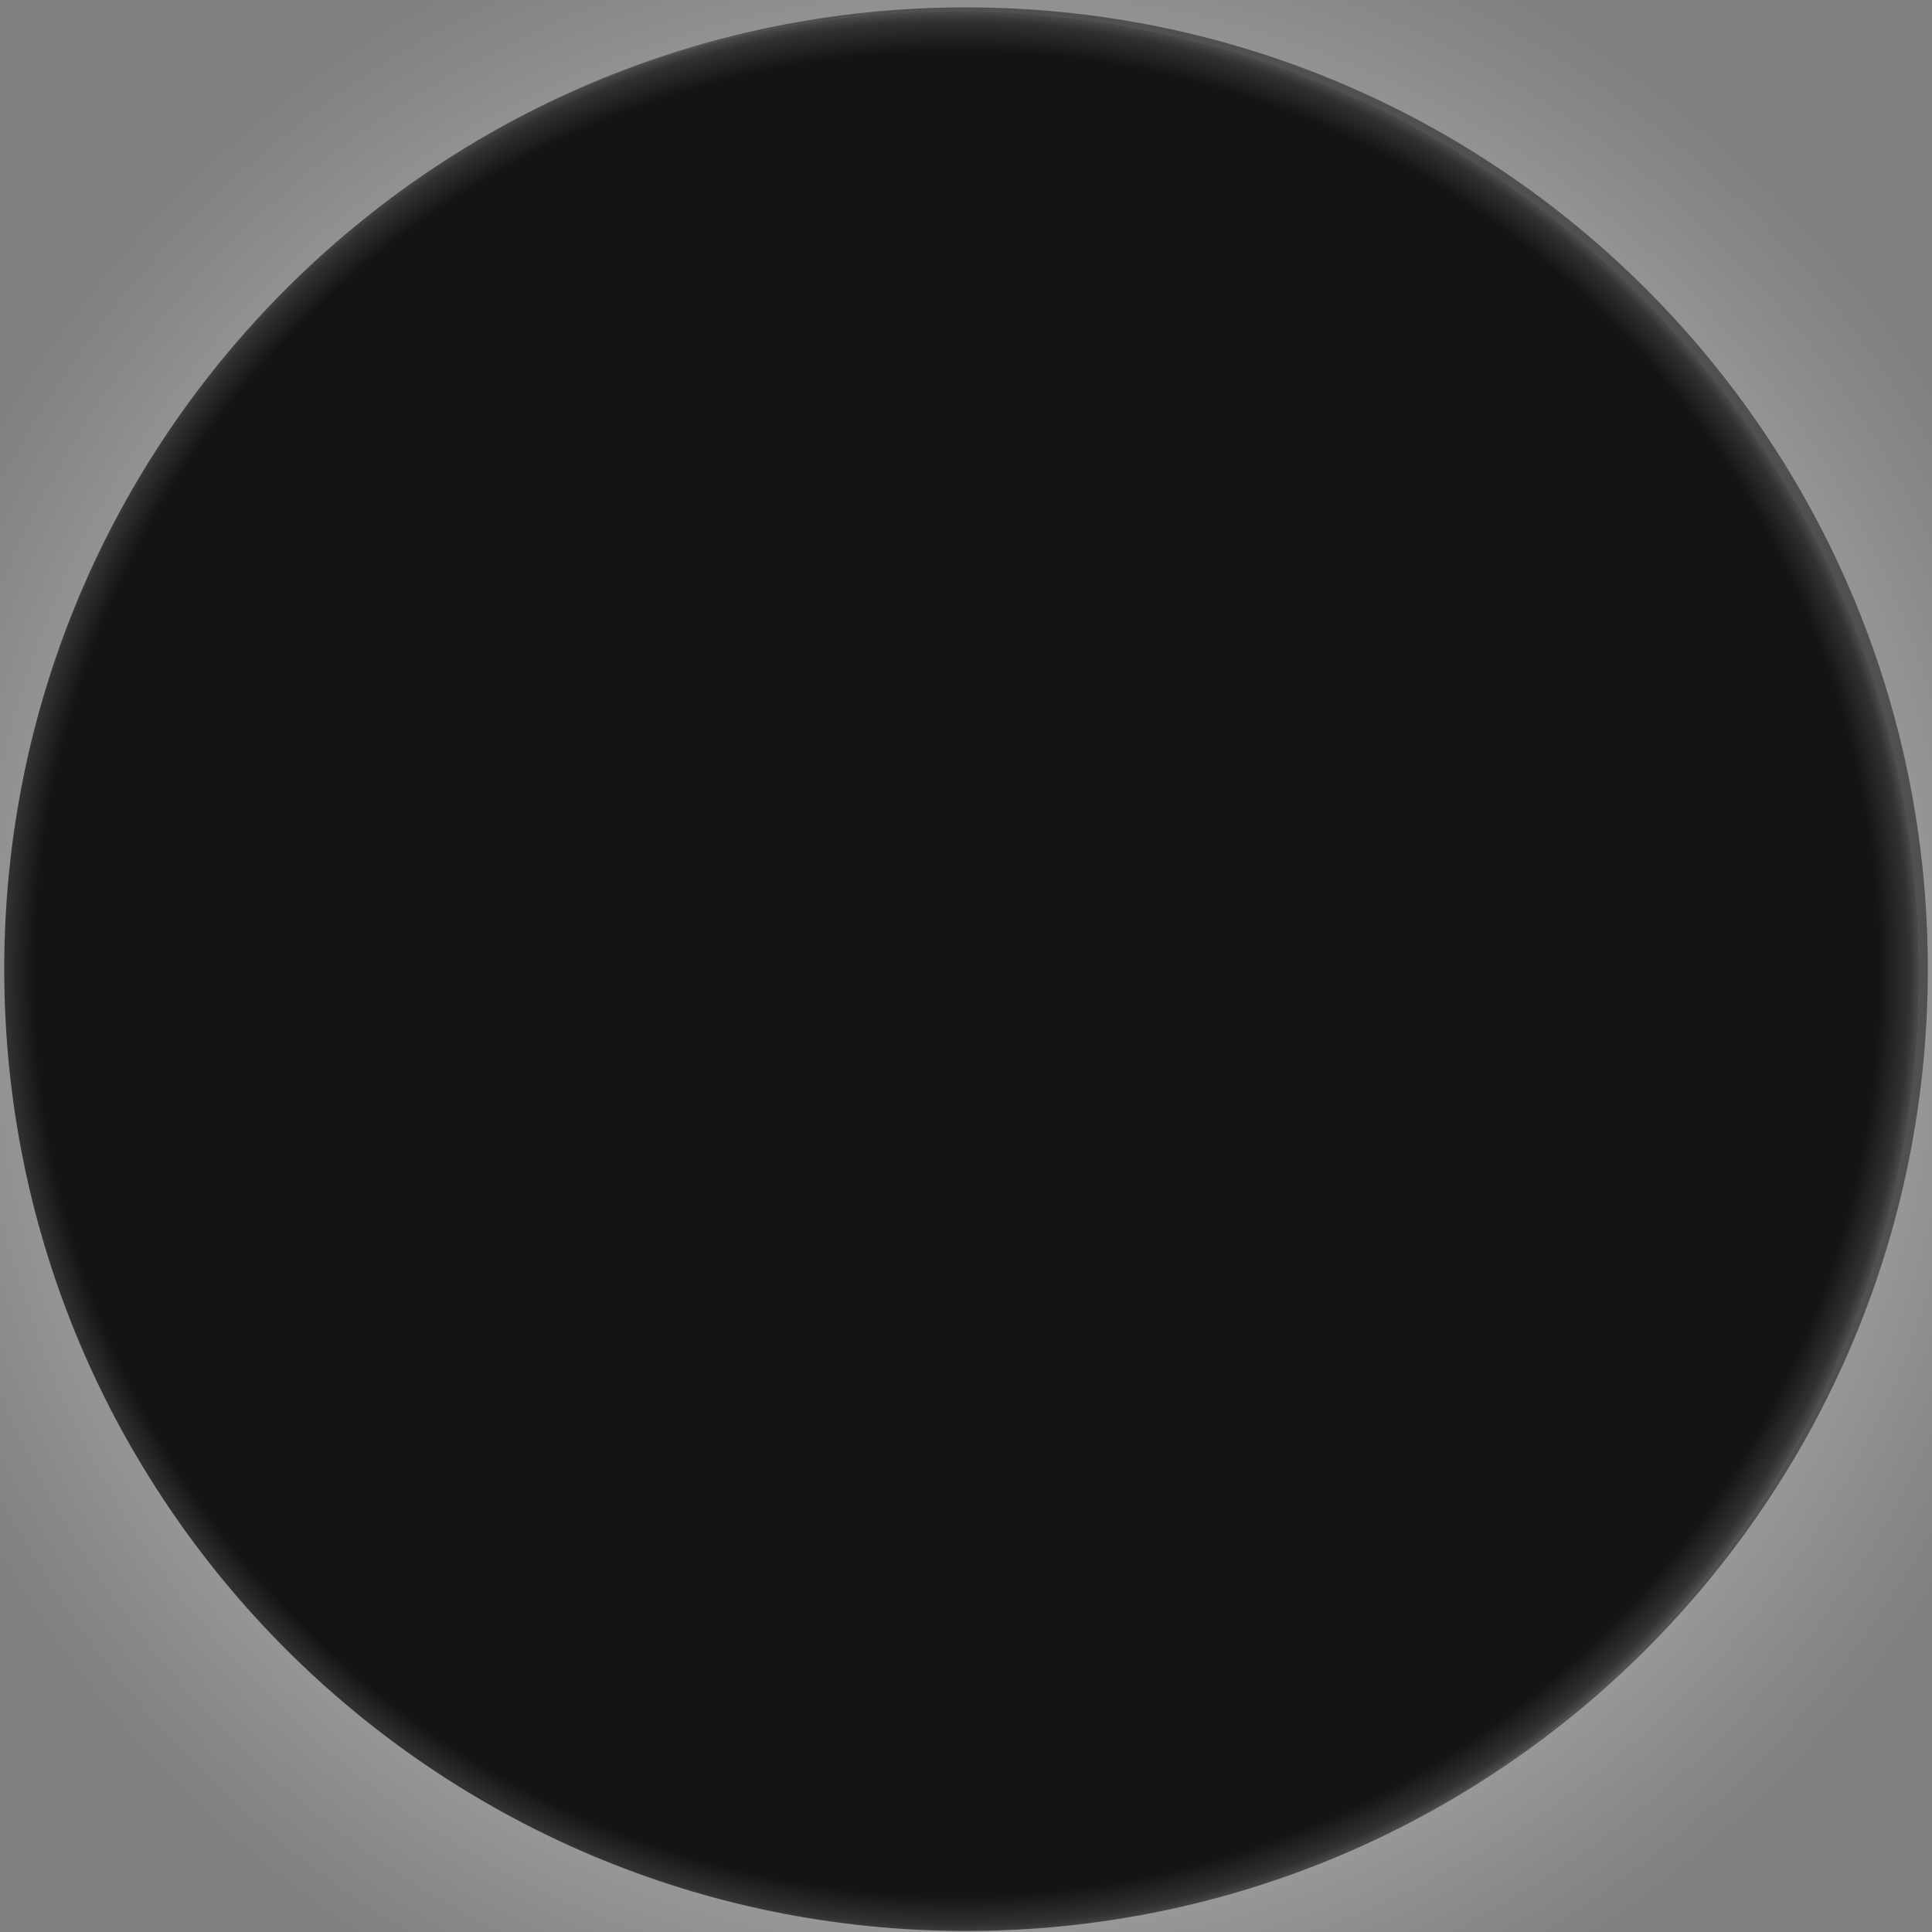 <svg xmlns="http://www.w3.org/2000/svg" viewBox="0 0 900 900"><rect x="0" y="0" width="900" height="900" fill="#808080" stroke="none"/><defs><radialGradient id="uuid-50ed1e65-1c63-4be2-bc04-ba7f126ce963" cx="454.42" cy="461.21" fx="454.42" fy="461.21" r="539.79" gradientUnits="userSpaceOnUse"><stop offset=".25" stop-color="#fff"/><stop offset=".64" stop-color="#fff" stop-opacity=".72"/><stop offset=".73" stop-color="#fff" stop-opacity=".5"/><stop offset=".82" stop-color="#fff" stop-opacity=".29"/><stop offset=".9" stop-color="#fff" stop-opacity=".13"/><stop offset=".96" stop-color="#fff" stop-opacity=".03"/><stop offset="1" stop-color="#fff" stop-opacity="0"/></radialGradient><radialGradient id="uuid-6715ba7b-3cf7-445c-9c00-7b156bc48c72" cx="450.02" cy="451.48" fx="450.02" fy="451.48" r="447.3" gradientUnits="userSpaceOnUse"><stop offset="0" stop-color="#797a7a"/><stop offset=".81" stop-color="#a6a7a7"/><stop offset=".84" stop-color="#a8a9aa"/><stop offset=".94" stop-color="#d5d6d6"/><stop offset="1" stop-color="#f3f3f3"/></radialGradient><radialGradient id="uuid-8c4bcecf-f52e-47ee-83fb-258a79f08596" cx="445.73" cy="453.49" fx="445.73" fy="453.49" r="448.05" gradientUnits="userSpaceOnUse"><stop offset=".95" stop-color="#121212"/><stop offset=".96" stop-color="#151515"/><stop offset=".97" stop-color="#1f1f1f"/><stop offset=".99" stop-color="#313130"/><stop offset="1" stop-color="#494948"/><stop offset="1" stop-color="#50504f"/></radialGradient><style>.uuid-0c9ed1f7-27d3-49fd-825d-73879fed163c,.uuid-df0ad4fa-5df7-4e2a-ac08-f5888e485a13{fill:#fff;stroke-width:0}.uuid-ff536ed8-d61c-4295-9144-1004fe23a726{opacity:.5}.uuid-0c9ed1f7-27d3-49fd-825d-73879fed163c,.uuid-5fb297a2-0734-400c-8900-321b55c31af0{opacity:.52}</style></defs><g style="isolation:isolate"><g id="uuid-520922fa-cef3-4269-9c1b-57c3897918a0" data-name="Capa 2"><path d="M990.68 465.57c0 298.61-242.07 540.66-540.66 540.66S-90.65 764.18-90.65 465.57 151.41-75.11 450.02-75.11s540.66 242.08 540.66 540.68z" fill="url(#uuid-50ed1e65-1c63-4be2-bc04-ba7f126ce963)" opacity=".6" stroke-width="0"/><path d="M897.31 451.46c0 247.04-200.27 447.32-447.29 447.32S2.72 698.5 2.72 451.46 202.98 4.18 450.02 4.18s447.29 200.26 447.29 447.28z" fill="#a8a9aa" opacity=".52" stroke-width="0"/><path d="M897.31 451.46c0 247.04-200.27 447.32-447.29 447.32S2.72 698.5 2.72 451.46 202.98 4.18 450.02 4.18s447.29 200.26 447.29 447.28z" fill="url(#uuid-6715ba7b-3cf7-445c-9c00-7b156bc48c72)" stroke-width="0"/><path class="uuid-0c9ed1f7-27d3-49fd-825d-73879fed163c" d="M2.72 451.46v.03c2.5 8.94 8.94 16.66 18.59 13.26 9.76-3.44 4.31-7.58 7.92-14.38 6.63-12.45 12.11 2.88 23.07.7 1.14-6.57-.05-12.54-5.06-17.11 3.72-.68 7.88.05 10.99.81 13.1 3.24 24.67 7.74 39.1 5.68 26.29-3.74-5.93-9.8-12.8-14.06 8.65-2.87 15.11-8.88 17.62-16.63 3.71-11.45.32-10.48 12.11-15.7 8.27-3.67 14.85-6.32 11.12-17.73-2.59-7.9-11.21-10.63-13.2-19.65 10.25-.5 24.7 3.35 32.71-3.22 9.63-7.9 5.2-21.78-8.32-22.78-.94-8.06-.19-19.44 10.66-17.4 0-.02.03-3.07 0-2.99-21.54-1.2 3.18-18.64 1.19-22.91-1.7-3.64-9.83-1.04-12.17-2.83-3.56-2.73-.56-4.34-2.56-7.74-4.51-7.67-6.69-12.9-6.01-21.73 1.17-.52 2.73-.99 3.96-1.28 11.26 24.72 30.09 9.67 46.7 5.34 2.97-.77 1.72-3.42 5.59-3.28 6.5.24 12.3 6.47 18.72 7.72 10 1.95 14.05-.68 17.55-9.77 2.01-5.18 1.42-11.68 4.47-15.46 5.2-6.47 10.81-2.38 17.63-4.42 12.61-3.76 14.75-12.47 14.31-25.32-13.81-.47-27.8-.16-41.65-.08 6.14-.67 7.19-6.34 6.26-12-6.41-.34-13.54.84-19.85-.17-10.29-1.66-8.53-.33-7.33-9.04.67-4.72 9.06-14.99.61-17.55-5.08-1.53-8.46 3.06-8.81 7.67-7.51-.81-7.37 6.57-13.32 9.06-6.33 2.65-11.57-3.55-15.11-3.55-13.96 0-29.53 14.73-26.2-8.49 10.49-2.87 18.43-2.15 27.26-7.68 8.07-5.04 16.05-11.28 27.15-12.4 12.57-1.25 23.63 10.86 35.75 6.63 4.75-1.66 8.3-2.56 8.53-9.69.29-9-5.39-5.33-14.78-5.93.8-23.29-21.23-4.82-22.62-18.45-8.46-2.26-10.66 7.36-17.57 9.51-10.14 3.17-20.17-6.38-30.57-11.52C57.21 206.55 2.72 322.65 2.72 451.46z"/><path class="uuid-0c9ed1f7-27d3-49fd-825d-73879fed163c" d="M143.25 125.98l23.64 15.6c-6.64 6.13-21.89.06-29.9-1.94.54-2.42.5-6.59.76-8.38-.02.02-.05.02-.06.05-.52 1.95-1.67 3.06-2.5 4.62-.31-.3-.77-.61-1.29-.91-1.72 1.7-3.4 3.45-5.09 5.2a93.8 93.8 0 01-1.07 4.24c-.93-.11-1.9-.13-2.91-.08a458.04 458.04 0 00-17.25 19.35c3.11.5 6.34.96 8.96 2.14 1.98.9 4.72.26 6.54 1.5 2 1.36.43 6.19 2.01 7.16 10.66 6.6 18.83-1.75 28.86-3.93 6.7-1.46 15.57.95 22.54.22 8.99-.92 11.38-2.96 19.8 1.66 1.61-4.31 2.26-9.56 2.13-13.88 8.7 1.34 13.1 1.15 21.33-.12 2.73-.41 8.75.05 10.66-1.04 5.3-3.03 4.61-10.45 11-11.48 3.01-9.73 10.03-6.66 16.97-10.93 5.78-3.56 5.37-11.41 10.5-13.23-.11 18.04-.67 25.51 20.17 31.06 14.58 3.89 15.47 1.07 19.31-10.59 10.43-4.24 3.45-16.21 17.84-17.83-.64-2.58-.34-7.33-1.05-9.77 14.31 1.5 27.92-9.51 43.26-6.09 2.39-6.16 4.94-16.12 5.67-23.31-14.55-3.78-19.96-5.75-28.2-18.62 4.31-.97 8.81-2.01 13.23-1.46-5.75 12.27 16.22 14.9 23.81 17.6 14.42 5.13 13.36 4.94 12.29 17.77 6.54 2.11 24.76 2.04 29.57 7.12 4.72 4.99-.48 10.39 4.35 16 9.08 10.56 17.24.07 15.91 16.06-.85 10.21-9.72 17-10.67 25.54 15.42 2.04 1.91 24.66-.67 32.76-3.36 10.56-4.82 26-2.16 35.73 1.94 7.16 7.91 14.76 12.57 19.33 2.97 2.92 6.26 3.91 8.2 6.65.65.91-.03 6.4 1.18 8.57 1.02 1.83 5.8 3.37 7.67 5.63 2.28 2.74 1.75 6.05 4.12 8.92 11.98 14.59 41.59 23.71 59.43 27.44-10.3-4.48-23.44-20.08-33.07-27.78-8.12-6.49-10.38-9.69-3.45-22.25 11.8-21.33 39.15-8.58 51.91-24.65 17.77-22.39-29.02-39.34-12.58-58.1 5.2-5.93 11.01-1.61 16.25-2.1 10.22-.95 20.68-7.18 20.66-19.25-.61-.22-1.21-.43-1.81-.68 7.76-9.97 32.11 6.23 44.16-4.95-18.43-4.91-16.25-9.81-12-25.14-4.4-2.7-9.52-3.55-14.62-4.27 11.01-1.54 12.01-8.74 4.9-15.74-7.33-7.22-21.12-6.56-29.84-10.9 2.42-9.19 14.77-2.92 15.05-12.92-20.11-10.12-52.6-14.35-75.43-16.05-.77-1.28-2.46-5.99-2.7-7.5 15.85-13.16 19.36-39.18 2.21-51.68a453.863 453.863 0 00-44.32-2.18c-118.76 0-226.69 46.3-306.77 121.8z"/><g class="uuid-ff536ed8-d61c-4295-9144-1004fe23a726"><path class="uuid-df0ad4fa-5df7-4e2a-ac08-f5888e485a13" d="M693.15 313.77c-3.07-1.66-6.32-10.69-8.5-14.96-3.76-7.4-15.57-23.46-16.27-16.75-1.53 14.44 17.64 28.06 23.65 41.89 3.99 9.14 3.04 23.5 2.75 30.92-.43 10.69 1.58 21.3 3.61 31.72 3 15.3 6.64 37.57-2.38 50.92-1.9 2.83-7.53 9.99-10.02 5.36-2.6-4.82-1.43-15.8-2.8-22.43-1.01-4.89-1.97-9.17-4.62-10.3-1.58-.67-2.62 3.11-3.92 2.9-1.49-.24-2.14-1.99-3.71-3.62-2.43-2.54-3.01-5.21-5.15-3.19-2.75 2.59-2.18 18.9-5.43 14.46-5.57-7.61-4.18-21.13-7.2-30.63-1.05-3.28-4.96-9.69-7.02-10.53-2.73-1.11-1.8 3.33-4.57 4.01-4.17 1.02-10.73-8.67-15.2-11.24-7.9-4.52-10.39.72-16.7 2.44-2.06.56-4.11-.37-5.09 1.95-1.03 2.46.74 5.4-.33 7.74-1.15 2.49-3.52 1.74-4.59 5.37-.75 2.53-1.95 7.8-1.97 10.8-.02 4.41.34 4.1 2.59 7.35 3.31 4.75 4.11 5.83 5.84 12.82 2.93 11.94 6.7 12.39 12.04 19.39 1.81 2.37 6.9 8.81 5.87 12.11-2.69-4.17-7.6-6.36-7.9 3.14-.08 2.47 2.11 5.21 2.36 7.86.31 3.27-.24 6.44-1.38 9.05-3.72-1.72-4.69-6.81-7.72-.52-1.13 2.35-2.27 7.83-2.88 11-.98 5.12-.4 6-2.79 10.71-2.59 5.1-5.24 10.23-7.68 15.26-.8-1.56-1.64-3.15-2.46-4.68-9.08 9.81-3.25 25.38-6.15 36.63-1.69 6.59-9.7 13.04-12.81 12.7-2.26-.24-2.42-2.06-5.01-.74-2.41 1.21-4.72 5.61-7.3 6.9-5.37 2.67-8.68-2.25-6.22-8.72 3.45-9.08 7.33-12.79 13.03-18.14 1.61-1.51 6.53-5.59 6.81-8.74.22-2.37-2.63-3.89-2.99-5.66-.95-4.6 3.3-10.46.68-15.03-5.03 3.3-5.91 1.02-7.39-2.01-1.96.83-4 1.47-5.91 1.36 1.56 2.73 2.73 6.55 3.99 9.75-6.09 8.02-7.69-1.83-12.97 4.9.49.9.39 2.62 1.05 3.51-4.53 6.04-5.64 1.97-9.97 1.9-2.32-.06-2.47 1.03-4.71 2.42-2.96 1.84-2.06 1.72-5.59 1.18-5.95-.91-11.77 4.46-17.56 4.8-5.74.34-15.46.51-18.24 7.26-.09.23.5 2.33.33 3.01-.29 1.25-2.03 1.84-2.22 3.1-.65 4.35 1.72 2.25 4.31 1.47 1.97-.6 5.28-2.04 7.29-2.25 2.56-.26 4.44 2.01 6.64 2.63 3.14.89 8.88 1.73 5.05 6.88-1.49 1.99-4.35 1.47-5.44 4.15-.93 2.24.4 5.2 1.55 6.38-1.94 3.79-3.96 4.62-2.2 8.69.98 2.27 3.27 2.97 2.83 6.23-5.02 3.18-9.56 5-14.06 3.45-1.73 7.26-24.83 1.48-28.47 4.37-4.18 3.37.78 8.33.67 12.24-.03.87.89 2.08.59 2.79-.86 1.94-4.75 2.41-5.23 4-.68 2.3 1.44 2.24 2.08 4.07 1.32 3.85-2.01 7.98-1.22 11.62 1.01 4.72 14.25 2.02 3.09 10.4-5.7 4.28-9.99 8.65-14.05 14.53-4.22 6.07-.16 6.72-1.02 12.02-.43 2.73-3.52 6.13-4.95 8.88-1.67 3.24-2.33 6.63-4.07 9.87 1.28.74 11 1.17 13.43-.95.96-.84 1.53-3.88 1.88-4.87 8.38-3.03 3.65 1.72 5.78 4.7 2.19 3.07 7.47.7 11.62.25-.72 2.67-2.66 6.13-2.97 8.68-.45 3.64.45 5.66-1.94 10.13-2.73 5.1-7.52 8.59-12.34 13.11-5.07 4.76-5.06 4.31-11.45 7.15-6.49 2.87-3.53 3.63-8.05 7.16-5.08 4-15.8 3.55-22.76 7.5-2.18 1.24-2.84 2.92-4.84 3.89-4.55 2.21-12.51 1.94-16.79 4.75-5.31 3.47-.1 5.1-3.37 8.49-5.62 0-25.17-2.85-25.59 4.24-.18 2.88 8.55 5.89 13.58 6.02 5.72.12 9.69-1.95 12.75-5.37 11.47.09-3.92 8.01-.98 11.76 2.5 3.24 20.65 3.79 27.78 3.51 11.56-.45 14.01-7.57 25.02-7.25 4.22.14 12.45-.54 15.37.57 4.02 1.53 5.4 7.69 3.32 11.73-1.7 3.3-9.25 9.1-9.61 11.96-.29 2.26 6.87 3.95 11.54 2.22 5.75-2.13 3.55-4.42 7.6-7.37 6.83-4.97 16.54-4.23 23.46-8.26 9.89-5.75 12.13-17.54 19.96-24.88 4.95-4.67 12.81-5.58 17.59-11.49 3.49-4.29 4.44-11.43 2.65-13.44 10.23-3.25 20.78-4.83 30.64-9.15 2.05-5.6-1.44-9.88-2.83-13.3-1.59-3.9-4.15-5.28-7.7-7.29-1.68-.97-4.71-1.49-3.39-4.62 5.21-2.46 17.98-7.02 22.08-13.49 1.49-2.38 1.23-4.1 1.61-6.22.31-1.79-.98-6.96-.91-7.21 1.39-4.41 5.34-3.91 8.6-8.43 4.78-6.61 3.69-11.14 11.14-13.41.06 6 .34 11.46 1.11 16.71 1.08 7.11 8.11 3.63 15.8-2.54.17-.61.15-1.13.26-1.7 3.46-1.45.47 15.81 1.6 19.21 2.53 7.6 8.72 5.36 17.49.05-.55 8.98 3.93 20.16 10.25 19.38 11.1-1.39 21.81-13.9 28.57-23.44 1.29-1.78 1.27-4.52 2.92-6.09 2.33-2.25 3.99-.12 5.83-.74 4.37-1.47 10.98-7.19 15.75-11.07 5-4.05 9.46-6.6 14.44-10.78 2.16-1.83 8.74-6.99 10.52-11.04 2.24-5.09 1.05-7.79.86-12.26-.52-12.23 7.89-20.15 15.12-28.83-.43-4.23-2.42-9.49-2.24-14.26.22-5.48.06-.97 1.65-7.11 2.84-11.09 2.2-17.56 5.39-28.73 4.03-14.06 4.66-28.25-2.68-22.67-8.29 6.32-5.68 1.95-5.17-14.4.14-4.72-.5-8.94-.41-13 .15-7.43 1.93-14.65.26-21.81-1.9-8.17-6.11-9.71-8.89-13.58-4.43-6.19-4.7-11.89-7.66-20.7-1.98-5.9-3.34-3.65-4.9-4.77-1.74-1.24-2.34-1.9-4.78-5.76 4.61-21.18.2-44.19-3.32-64.85-2.63-15.54-.43-37.94-13.43-49.79.33 4.21 2.38 12.45-.91 10.66z"/></g><g class="uuid-ff536ed8-d61c-4295-9144-1004fe23a726"><path class="uuid-df0ad4fa-5df7-4e2a-ac08-f5888e485a13" d="M693.15 313.77c-3.07-1.66-6.32-10.69-8.5-14.96-3.76-7.4-15.57-23.46-16.27-16.75-1.53 14.44 17.64 28.06 23.65 41.89 3.99 9.14 3.04 23.5 2.75 30.92-.43 10.69 1.58 21.3 3.61 31.72 3 15.3 6.64 37.57-2.38 50.92-1.9 2.83-7.53 9.99-10.02 5.36-2.6-4.82-1.43-15.8-2.8-22.43-1.01-4.89-1.97-9.17-4.62-10.3-1.58-.67-2.62 3.11-3.92 2.9-1.49-.24-2.14-1.99-3.71-3.62-2.43-2.54-3.01-5.21-5.15-3.19-2.75 2.59-2.18 18.9-5.43 14.46-5.57-7.61-4.18-21.13-7.2-30.63-1.05-3.28-4.96-9.69-7.02-10.53-2.73-1.11-1.8 3.33-4.57 4.01-4.17 1.02-10.73-8.67-15.2-11.24-7.9-4.52-10.39.72-16.7 2.44-2.06.56-4.11-.37-5.09 1.95-1.03 2.46.74 5.4-.33 7.74-1.15 2.49-3.52 1.74-4.59 5.37-.75 2.53-1.95 7.8-1.97 10.8-.02 4.41.34 4.1 2.59 7.35 3.31 4.75 4.11 5.83 5.84 12.82 2.93 11.94 6.7 12.39 12.04 19.39 1.81 2.37 6.9 8.81 5.87 12.11-2.69-4.17-7.6-6.36-7.9 3.14-.08 2.47 2.11 5.21 2.36 7.86.31 3.27-.24 6.44-1.38 9.05-3.72-1.72-4.69-6.81-7.72-.52-1.13 2.35-2.27 7.83-2.88 11-.98 5.12-.4 6-2.79 10.71-2.59 5.1-5.24 10.23-7.68 15.26-.8-1.56-1.64-3.15-2.46-4.68-9.08 9.81-3.25 25.38-6.15 36.63-1.69 6.59-9.7 13.04-12.81 12.7-2.26-.24-2.42-2.06-5.01-.74-2.41 1.21-4.72 5.61-7.3 6.9-5.37 2.67-8.68-2.25-6.22-8.72 3.45-9.08 7.33-12.79 13.03-18.14 1.61-1.51 6.53-5.59 6.81-8.74.22-2.37-2.63-3.89-2.99-5.66-.95-4.6 3.3-10.46.68-15.03-5.03 3.3-5.91 1.02-7.39-2.01-1.96.83-4 1.47-5.91 1.36 1.56 2.73 2.73 6.55 3.99 9.75-6.09 8.02-7.69-1.83-12.97 4.9.49.9.39 2.62 1.05 3.51-4.53 6.04-5.64 1.97-9.97 1.9-2.32-.06-2.47 1.03-4.71 2.42-2.96 1.84-2.06 1.72-5.59 1.18-5.95-.91-11.77 4.46-17.56 4.8-5.74.34-15.46.51-18.24 7.26-.09.23.5 2.33.33 3.01-.29 1.25-2.03 1.84-2.22 3.1-.65 4.35 1.72 2.25 4.31 1.47 1.97-.6 5.28-2.04 7.29-2.25 2.56-.26 4.44 2.01 6.64 2.63 3.14.89 8.88 1.73 5.05 6.88-1.49 1.99-4.35 1.47-5.44 4.15-.93 2.24.4 5.2 1.55 6.38-1.94 3.79-3.96 4.62-2.2 8.69.98 2.27 3.27 2.97 2.83 6.23-5.02 3.18-9.56 5-14.06 3.45-1.73 7.26-24.83 1.48-28.47 4.37-4.18 3.37.78 8.33.67 12.24-.03.87.89 2.08.59 2.79-.86 1.94-4.75 2.41-5.23 4-.68 2.3 1.44 2.24 2.08 4.07 1.32 3.85-2.01 7.98-1.22 11.62 1.01 4.72 14.25 2.02 3.09 10.4-5.7 4.28-9.99 8.65-14.05 14.53-4.22 6.07-.16 6.72-1.02 12.02-.43 2.73-3.52 6.13-4.95 8.88-1.67 3.24-2.33 6.63-4.07 9.87 1.28.74 11 1.17 13.43-.95.96-.84 1.53-3.88 1.88-4.87 8.38-3.03 3.65 1.72 5.78 4.7 2.19 3.07 7.47.7 11.62.25-.72 2.67-2.66 6.13-2.97 8.68-.45 3.64.45 5.66-1.94 10.13-2.73 5.1-7.52 8.59-12.34 13.11-5.07 4.76-5.06 4.31-11.45 7.15-6.49 2.87-3.53 3.63-8.05 7.16-5.08 4-15.8 3.55-22.76 7.5-2.18 1.24-2.84 2.92-4.84 3.89-4.55 2.21-12.51 1.94-16.79 4.75-5.31 3.47-.1 5.1-3.37 8.49-5.62 0-25.17-2.85-25.59 4.24-.18 2.88 8.55 5.89 13.58 6.02 5.72.12 9.69-1.95 12.75-5.37 11.47.09-3.92 8.01-.98 11.76 2.5 3.24 20.65 3.79 27.78 3.51 11.56-.45 14.01-7.57 25.02-7.25 4.22.14 12.45-.54 15.37.57 4.02 1.53 5.4 7.69 3.32 11.73-1.7 3.3-9.25 9.1-9.61 11.96-.29 2.26 6.87 3.95 11.54 2.22 5.75-2.13 3.55-4.42 7.6-7.37 6.83-4.97 16.54-4.23 23.46-8.26 9.89-5.75 12.13-17.54 19.96-24.88 4.95-4.67 12.81-5.58 17.59-11.49 3.49-4.29 4.44-11.43 2.65-13.44 10.23-3.25 20.78-4.83 30.64-9.15 2.05-5.6-1.44-9.88-2.83-13.3-1.59-3.9-4.15-5.28-7.7-7.29-1.68-.97-4.71-1.49-3.39-4.62 5.21-2.46 17.98-7.02 22.08-13.49 1.49-2.38 1.23-4.1 1.61-6.22.31-1.79-.98-6.96-.91-7.21 1.39-4.41 5.34-3.91 8.6-8.43 4.78-6.61 3.69-11.14 11.14-13.41.06 6 .34 11.46 1.11 16.71 1.08 7.11 8.11 3.63 15.8-2.54.17-.61.15-1.13.26-1.7 3.46-1.45.47 15.81 1.6 19.21 2.53 7.6 8.72 5.36 17.49.05-.55 8.98 3.93 20.16 10.25 19.38 11.1-1.39 21.81-13.9 28.57-23.44 1.29-1.78 1.27-4.52 2.92-6.09 2.33-2.25 3.99-.12 5.83-.74 4.37-1.47 10.98-7.19 15.75-11.07 5-4.05 9.46-6.6 14.44-10.78 2.16-1.83 8.74-6.99 10.52-11.04 2.24-5.09 1.05-7.79.86-12.26-.52-12.23 7.89-20.15 15.12-28.83-.43-4.23-2.42-9.49-2.24-14.26.22-5.48.06-.97 1.65-7.11 2.84-11.09 2.2-17.56 5.39-28.73 4.03-14.06 4.66-28.25-2.68-22.67-8.29 6.32-5.68 1.95-5.17-14.4.14-4.72-.5-8.94-.41-13 .15-7.43 1.93-14.65.26-21.81-1.9-8.17-6.11-9.71-8.89-13.58-4.43-6.19-4.7-11.89-7.66-20.7-1.98-5.9-3.34-3.65-4.9-4.77-1.74-1.24-2.34-1.9-4.78-5.76 4.61-21.18.2-44.19-3.32-64.85-2.63-15.54-.43-37.94-13.43-49.79.33 4.21 2.38 12.45-.91 10.66z"/></g><g class="uuid-ff536ed8-d61c-4295-9144-1004fe23a726"><path class="uuid-df0ad4fa-5df7-4e2a-ac08-f5888e485a13" d="M284.07 458.71c1.09 1.87-.08 7.68-.29 10.64-.38 5.11.74 17.39 3.26 14.06 5.41-7.16-.37-20.49.86-29.72.81-6.12 5.9-13.43 8.43-17.26 3.64-5.51 5.97-11.79 8.22-17.95 3.31-9.06 8.49-21.99 17.54-26.19 1.91-.89 7.17-2.88 7.01.36-.16 3.4-4.28 8.81-5.68 12.77-1.03 2.92-1.88 5.48-.84 6.93.62.86 2.38-.81 2.99-.29.72.61.5 1.73.8 3.11.48 2.12-.07 3.72 1.71 3.33 2.28-.49 7.2-9.32 7.5-5.92.51 5.81-4.54 12.52-5.98 18.51-.5 2.08-.46 6.71.35 7.82 1.09 1.47 2.02-1.19 3.7-.66 2.53.79 2.9 8.02 4.45 10.8 2.74 4.91 5.73 2.93 9.62 4.06 1.28.35 2.07 1.49 3.31.58 1.33-.97 1.33-3.1 2.64-3.98 1.42-.97 2.43.19 4.15-1.39 1.2-1.11 3.53-3.49 4.5-5.09 1.42-2.32 1.14-2.28.98-4.72-.22-3.56-.32-4.4 1.01-8.67 2.25-7.24.41-8.69-.19-14.11-.2-1.83-.84-6.86.77-8.26.09 3.06 1.99 5.78 5.19.86.83-1.29.54-3.45 1.25-4.92.88-1.83 2.18-3.33 3.62-4.34 1.42 2.1.31 5.09 3.93 2.74 1.35-.89 3.7-3.42 5.05-4.91 2.14-2.4 2.12-3.06 4.89-4.78 3.01-1.88 6.04-3.74 8.95-5.63a74.24 74.24 0 00-.19 3.27c7.94-2.29 9.83-12.4 14.96-17.42 3-2.95 9.29-3.81 10.83-2.63 1.12.84.61 1.85 2.41 1.99 1.66.14 4.29-1.45 6.07-1.31 3.7.3 3.88 3.97.5 6.59-4.73 3.71-7.97 4.45-12.69 5.45-1.33.29-5.24.86-6.4 2.45-.88 1.18.15 2.9-.23 3.96-.97 2.74-5.09 4.47-5.16 7.74 3.72-.16 3.45 1.34 3.27 3.42 1.31.19 2.59.49 3.56 1.17.05-1.95.64-4.34 1.01-6.43 5.78-2.29 3.47 3.42 8.43 1.55.02-.64.63-1.53.57-2.19 4.34-1.75 3.62.75 5.88 2.18 1.22.76 1.63.23 3.27.22 2.16-.04 1.65-.26 3.35 1.16 2.86 2.38 7.66 1.39 10.83 3.07 3.14 1.65 8.34 4.68 11.96 1.99.12-.09.49-1.4.78-1.7.57-.57 1.67-.33 2.18-.94 1.73-2.08-.2-1.73-1.82-2.14-1.22-.32-3.44-.61-4.58-1.15-1.43-.68-1.7-2.49-2.66-3.52-1.38-1.47-4.16-3.75-.47-5.25 1.42-.57 2.76.61 4.2-.43 1.21-.91 1.44-2.9 1.22-3.89 2.25-1.38 3.58-1.18 3.95-3.9.2-1.5-.79-2.61.48-4.19 3.67-.08 6.67.39 8.56 2.66 3.23-3.29 13.61 7.16 16.46 6.78 3.29-.43 2.25-4.65 3.56-6.68.29-.45.19-1.39.57-1.67 1.07-.75 3.28.25 4.03-.43 1.1-1.01-.04-1.66.21-2.84.53-2.45 3.61-3.57 4.36-5.74.97-2.84-6.89-5.64 1.7-6.5 4.38-.45 8.04-1.39 12.07-3.21 4.18-1.87 2.24-3.51 4.37-6.04 1.1-1.3 3.83-2.11 5.46-3.11 1.92-1.18 3.35-2.77 5.31-3.93-.43-.81-5.45-4.15-7.4-3.79-.78.14-2.06 1.56-2.56 1.97-5.4-1.08-1.39-2.07-1.56-4.34-.17-2.33-3.72-2.76-6.06-3.85 1.22-1.18 3.35-2.38 4.34-3.64 1.4-1.79 1.56-3.14 4.27-4.75 3.05-1.81 6.71-2.13 10.72-2.99 4.2-.9 4.05-.67 8.34-.12 4.35.56 3.04-.79 6.55-1.22 3.96-.48 9.49 3.17 14.45 3.3 1.55.05 2.43-.64 3.79-.5 3.12.29 7.25 2.97 10.41 2.85 3.92-.13 1.69-2.67 4.49-3.42 2.97 1.81 12.41 9.56 14.91 5.95 1.02-1.47-2.64-5.86-5.26-7.53-2.99-1.9-5.75-2.06-8.46-1.25-6.05-3.71 4.62-2.97 4.27-5.9-.29-2.5-9.72-8.61-13.58-10.74-6.26-3.44-9.83-.46-15.57-4.16-2.19-1.42-6.76-3.69-7.95-5.2-1.64-2.11-.41-5.8 1.99-7.27 1.95-1.2 7.8-1.87 8.91-3.28.87-1.09-2.39-4.28-5.4-4.86-3.74-.71-3.29 1.2-6.38 1.47-5.2.45-10.11-3.05-15.05-3.12-7.08-.11-12.03 5.4-18.52 6.79-4.11.88-8.56-1.13-12.98.46-3.22 1.16-6 4.62-5.7 6.27-6.45-1.56-12.54-4.07-19.15-4.93-2.87 2.28-2.38 5.67-2.74 7.92-.41 2.58.51 4.14 1.74 6.33.58 1.05 2.02 2.28.33 3.52-3.55-.36-11.76-2.02-16.01.09-1.54.78-1.95 1.76-2.84 2.79-.73.84-1.7 3.98-1.81 4.07-2.14 1.93-4.08.39-7.25 1.74-4.64 1.97-5.51 4.71-10.18 3.55 1.89-3.21 3.48-6.18 4.75-9.22 1.7-4.09-3.14-4.5-9.18-3.69-.28.27-.43.54-.67.83-2.31-.36 4.79-8.53 5.27-10.69 1.1-4.82-2.9-5.61-9.23-5.61 3.16-4.58 4.36-11.93.76-13.53-6.31-2.81-15.97.38-22.6 3.26-1.25.56-2.11 1.99-3.49 2.3-1.95.44-2.15-1.21-3.32-1.47-2.79-.63-8.11.29-11.88.82-3.93.56-7.12.46-11.08 1.09-1.74.27-6.87.91-9.09 2.48-2.82 1.98-3.06 3.78-4.39 6.23-3.62 6.63-10.6 8.14-17.2 10.42-1.12 2.37-1.75 5.79-3.38 8.26-1.85 2.83-.34.49-3.14 3.24-5.05 4.96-6.78 8.58-12.04 13.48-6.62 6.15-11.49 13.47-5.82 12.85 6.4-.68 3.64.78-1.86 9.29-1.59 2.46-2.6 4.89-3.94 7-2.46 3.9-5.71 7.15-7.11 11.47-1.62 4.93.12 7.08.36 10.03.37 4.69-1.31 7.81-2.55 13.41-.84 3.75.6 3 1.07 4.09.53 1.22.63 1.75.69 4.57-9.21 9.74-14.23 23.34-18.96 35.39-3.57 9.07-11.89 20.23-8.8 30.65 1.16-2.33 2.71-7.35 3.89-5.36z"/></g><g class="uuid-5fb297a2-0734-400c-8900-321b55c31af0"><path class="uuid-df0ad4fa-5df7-4e2a-ac08-f5888e485a13" d="M516.35 761.33c-.02-2.77 4.02-3.83 5.78-4.86 3.05-1.76 9.84-7.09 5.16-11.22-7.26-6.43-12.49 10.66-16.83 12.75-4.04 1.94-11.72-1.01-15.79-2.13-6.13-1.7-8.86-.91-15.29 1.56-7.97 3.05-18.92 5.92-26.27.12-2.29-1.8-8.2-6.41-7.1-9.69 1.15-3.42 7.11-3.49 9.89-5.46 2.07-1.45 3.88-2.66 3.39-5.5-.29-1.69-2.71-2.58-3.12-3.96-.5-1.56.17-2.35.4-4.07.39-2.67 1.61-3.37-.34-5.54-2.49-2.8-10.78-.05-10.04-4.84.8-5.28 11.01-5.89 14.27-8.6 1.49-1.22 3.86-4.87 3.65-6.98-.29-2.81-2.59-2.06-3.96-5-2.05-4.42 1.64-10.78 1.83-15.27.33-7.91-3.67-11-6.68-17.76-.98-2.22-.98-4.33-2.8-5.53-1.92-1.27-3.34.41-5.2-.83-2.01-1.34-2.25-3.83-5.02-5.06-1.93-.86-5.85-2.18-7.88-2.14-2.96.04-2.65.42-3.99 2.97-1.97 3.73-2.37 4.61-6.17 7.12-6.5 4.3-5.17 8.52-7.02 15.31-.63 2.29-2.09 8.8-4.45 8.42 1.15-3.67.2-9.38-5.46-7.5-1.48.49-2.01 3.41-3.4 4.35-1.7 1.16-3.72 1.47-5.74 1.05-.9-4.29 1.56-6.79-3.54-8.01-1.9-.46-5.6.09-7.69.57-3.36.74-3.53 1.65-7.36 1.08-4.17-.64-8.39-1.11-12.43-1.23.36-1.46.74-3 1.08-4.46-10.13-5.36-15.26 9.54-21.99 12.57-4.41 1.96-12.11-.94-14.05-3.85-1.39-2.11-.69-3.41-3.03-4.82-2.17-1.32-5.68-.43-8.03-1.75-4.89-2.73-5.13-8.89-.38-11.06 6.68-3.06 11.23-1.83 17.62.26 1.81.59 7.01 2.84 8.83 1.42 1.36-1.06.43-4.51 1.18-5.79 1.92-3.29 7.73-2.09 8.89-6.77-4.86-3.33-4.07-5.23-3.09-8.09-1.64-1.52-3.23-3.16-4.28-5.07-.77 2.84-2.35 5.88-3.46 8.74-8.35-1.64-3.55-8.42-10.92-9.53-.22.95-1.29 1.86-1.39 2.96-6.41-.7-4.79-4.01-7.59-7.98-1.5-2.13-2.25-1.6-4.59-2.73-3.11-1.49-2.42-.75-4.52-4.21-3.52-5.84-10.96-7.26-15.43-11.89-4.43-4.6-12.05-12.55-18.62-9.33-.23.09-1.09 2.25-1.64 2.67-1.04.79-2.81-.05-3.73.84-3.21 3.1.08 3.12 2.63 4.45 1.96 1.02 5.46 2.43 7.14 3.83 2.18 1.8 2.32 5.05 3.67 7.27 1.92 3.15 5.82 8.28.16 9.24-2.18.36-4.17-2.25-6.4-.94-1.87 1.09-2.26 4.49-1.91 6.29-3.36 1.63-5.4.89-5.75 5.53-.19 2.57 1.36 4.75-.3 7.19-5.36-.84-9.84-2.2-13.05-6.48-4.34 5.3-22.6-13.65-27.07-12.72-5.17 1.08-2.2 8.53-3.46 12.33-.28.84.22 2.49-.26 3.03-1.34 1.49-5.09.12-5.92 1.49-1.22 1.99.77 2.9.93 5.03.31 4.45-3.57 7.12-3.48 11.12.1 5.18 12.16 7.94 1.2 11.75-5.6 1.96-9.85 4.88-13.67 9.63-3.96 4.94-.39 6.93-1.08 12.17-.35 2.69-2.88 5.33-3.94 7.83-1.24 2.93-1.55 6.3-2.68 9.29 1.11 1.08 9.04 4.07 10.88 2.6.74-.59 1.06-3.53 1.31-4.46 6.76-.52 3.04 2.92 4.89 6.66 1.89 3.86 6.02 3.19 9.32 4.28-.52 2.42-1.92 5.21-2.04 7.69-.17 3.51.64 5.84-.85 9.6-1.67 4.27-4.91 6.39-7.88 9.79-3.12 3.57-3.17 3.08-7.34 4.63-4.24 1.6-1.94 3-4.44 5.89-2.8 3.25-10.49 1.25-14.21 4.78-1.16 1.11-1.15 2.83-2.23 3.71-2.45 2.01-7.82 1.38-9.69 4.3-2.31 3.63 1.6 5.41.71 8.98-3.53-.02-16.56-1.92-13.97 5.6 1.07 3.05 7.33 5.56 10.35 5.49 3.43-.09 5.06-2.32 5.78-5.9 7.13.12.47 8.44 3.59 12.42 2.65 3.4 13.7 4.62 18 4.96 6.97.56 6.54-6.55 13.72-4.28 2.76.86 7.93 1.81 10.08 3.62 2.97 2.46 5.27 9.11 4.93 12.81-.26 3-3.41 7.47-2.86 10.37.44 2.29 5.23 5.4 7.64 4.64 2.97-.92 1.03-3.76 2.87-5.78 3.07-3.41 9.32.02 13.05-1.73 6.26-2.95 4.27-13.44 9.11-17.46 2.93-2.45 7.94-.11 10.69-3.51 2.01-2.49 2.25-8.67.9-11.41 7.25 1.49 13.68 6.35 20.82 7.74 1.36-3.79-.97-9.53-1.87-13.37-1.02-4.35-2.75-7.06-5.18-10.87-1.16-1.83-3.31-4.01-2.24-6.05 3.81.82 13.03 4.62 16.46 1.84 1.26-1.01 1.25-2.6 1.73-4.12.4-1.28.1-6.37.18-6.51 1.51-2.72 4.22.36 7.16-.91 4.28-1.9 4.38-6.16 9.89-2.35-1.04 4.57-1.69 8.96-1.89 13.6-.26 6.26 4.99 8.46 11.07 9.58.2-.33.26-.74.42-1.09 2.54 1.52-1.79 12.27-1.4 15.7.87 7.65 5.22 10.25 11.54 12.82-1.34 6.26.36 17.11 4.89 22.02 4.59 4.99 14.39 6.3 20.48 5.03 1.02-.23 1.36-2.06 2.6-1.8 1.76.39 2.51 3.15 3.73 4.23 2.92 2.59 7.8 4.37 11.31 5.96 3.68 1.7 6.79 3.97 10.49 5.82 1.6.81 6.43 3.59 8.21 2.92 2.25-.84 2.03-3.35 2.84-5.89 2.66-8.29 9.22-2.4 15.12-.43.76-2.35.94-6.59 2.28-8.51 1.54-2.17.26-.39 2.81-1.45 4.58-1.91 6.11-5.03 11.27-5.81 6.5-.98 11.65-4.38 5.89-10.06-6.5-6.4-3.83-5.41 2.35-9.3 1.79-1.13 3.02-2.84 4.61-3.71 2.89-1.6 6.57-1.29 8.66-4.28 2.38-3.44 1.06-7.97 1.41-11.42.57-5.51 2.94-6.56 5.64-10.46 1.81-2.62.2-3.82.04-5.53-.19-1.94-.15-2.62.64-5.43 9.58 3.1 21.52-.23 31.12-1.77 6.07-.97 20.63 4.6 22.27-4.46-2.2-.74-6.07-.56-6.08-3.5z"/></g><g class="uuid-5fb297a2-0734-400c-8900-321b55c31af0"><path class="uuid-df0ad4fa-5df7-4e2a-ac08-f5888e485a13" d="M371.97 214.4c-.6-.45-.16-1.5-.09-2.06.12-.95.09-3.31-1.59-3-2.6.52.25 4.5-.03 5.78-.24 1.2-2.15 2.39-3.08 3.08-1.39 1.05-1.67 1.77-2.2 3.59-.66 2.24-1.86 5.09-4.34 5.73-.77.19-2.75.7-3.28-.07-.55-.82.42-2.13.46-3.06.03-.69.07-1.29-.63-1.65-.42-.22-1.01.15-1.38.02-.43-.15-.49-.43-.83-.77-.51-.52-.46-.9-1.26-.84-1.02.08-1.8 2.33-2.71 1.38-1.01-1.05.54-3.37.5-4.53-.02-.53-.43-1.65-.91-1.95-.66-.41-.88.22-1.74.03-1.31-.3-2.07-2.15-3.02-2.95-1.67-1.38-2.99-1.02-4.96-1.49-.65-.15-1.11-.51-1.67-.3-.6.2-.47.79-1.05.98-.63.22-1.2-.14-1.94.24-.5.29-1.44.91-1.77 1.37-.48.63-.35.63 0 1.36.47 1.05.6 1.28.51 2.52-.14 2.12.99 2.53 2.16 4.06.4.53 1.56 1.93 1.1 2.38-.62-.86-2.01-1.59-2.55-.05-.14.39.41 1 .38 1.46-.03.57-.29 1.05-.73 1.42-1.07-.52-1.22-1.46-2.32-.57-.43.34-.91 1.24-1.16 1.77-.39.86-.23 1.04-.99 1.78-.83.8-1.63 1.64-2.33 2.5-.26-.33-.53-.66-.78-.98-2.85 1.31-.46 4.89-.94 6.86-.3 1.29-2.21 2.49-3.17 2.43-.68-.05-.85-.43-1.54-.15-.65.25-1.05 1.16-1.72 1.46-1.41.61-2.79-.37-2.46-1.76.44-1.97 1.46-2.75 2.98-3.79.43-.29 1.77-1.05 1.77-1.68 0-.48-.91-.84-1.06-1.22-.4-.97.83-2.03 0-3.05-1.53.49-1.82 0-2.28-.68-.6.11-1.22.18-1.81.08.49.64.88 1.5 1.32 2.21-1.73 1.54-2.42-.63-3.88.79.17.22.19.59.41.81-1.22 1.27-1.67.36-3 .31-.7-.02-.72.23-1.36.55-.84.42-.57.39-1.67.29-1.85-.22-3.39 1.17-5.15 1.36-1.73.2-4.73.53-5.13 2.49 0 .07.32.61.32.81 0 .36-.48.6-.44.95.14 1.21.69.5 1.4.17.55-.26 1.43-.8 2.02-.91.76-.18 1.49.33 2.19.4 1 .12 2.77.12 2.03 1.5-.28.55-1.18.53-1.26 1.25-.08.58.6 1.22 1.05 1.46-.21 1-.7 1.32.25 2.17.53.46 1.26.5 1.51 1.26-1.08 1.02-2.11 1.77-3.58 1.76.43 1.82-6.72 2.65-7.26 3.77-.63 1.31 1.49 1.9 2.1 2.81.14.19.58.36.62.56.11.53-.82 1.11-.67 1.53.23.6.77.32 1.25.63 1.02.68.96 1.97 1.84 2.62 1.15.84 3.75-1.32 2.75 1.7-.5 1.52-.57 2.94-.17 4.57.41 1.68 1.44 1.22 2.46 2.25.53.53.67 1.51 1.05 2.15.43.77 1.11 1.39 1.57 2.13.43-.05 2.39-1.29 2.39-1.93 0-.26-.6-.81-.76-1.04 1.01-1.55 1.14-.17 2.25.05 1.15.23 1.7-.77 2.48-1.31.44.52.82 1.29 1.34 1.72.74.63 1.38.84 1.95 1.79.65 1.06.57 2.11.81 3.33.26 1.29.14 1.2-.22 2.37-.36 1.19.33.93.55 1.94.23 1.15-1.48 2.48-1.33 3.89.05.43.43.72.43 1.1.04.86-1 1.93-.67 2.81.41 1.12 1.45.56 2.07 1.36-.59.76-3.17 3.27-1.11 3.95.84.29 2.44-.65 2.92-1.33.56-.77.34-1.47-.33-2.24 1.22-1.53 1.91 1.31 3.31 1.29 1.18 0 3.28-2.22 4.06-3.1 1.29-1.42-.33-2.51 1.36-3.68.64-.46 1.72-1.43 2.46-1.6 1.03-.23 2.87.36 3.61 1.05.61.57 1.05 2 1.77 2.35.57.29 2.04-.23 2.28-.88.29-.79-.65-.84-.78-1.59-.23-1.22 1.55-2.01 1.79-3.12.4-1.85-2.21-3.17-2.28-4.89-.05-1.03 1.3-1.74 1.02-2.9-.2-.84-1.52-1.92-2.33-2.1 1.53-1.32 3.66-1.91 5.14-3.24-.6-.92-2.23-1.38-3.21-1.81-1.12-.5-2-.57-3.24-.68-.59-.05-1.42.05-1.68-.52.81-.7 3.17-2.06 3.13-3.27 0-.45-.35-.7-.6-1.06-.22-.3-1.36-1.08-1.39-1.12-.33-.77.78-.84 1-1.7.29-1.24-.62-1.96 1.13-2.53.82.98 1.67 1.85 2.65 2.67 1.32 1.09 2.66.31 3.92-.82-.04-.09-.12-.18-.17-.27.76-.3 2.37 2.44 3.18 2.92 1.82 1.08 3.09.56 4.71-.38 1.14 1.33 3.79 2.76 5.6 2.59 1.85-.16 3.76-2.07 4.51-3.6.12-.26-.22-.64.04-.87.37-.32 1.1-.02 1.54-.12 1.05-.2 2.25-.97 3.18-1.46.98-.52 1.99-.82 3-1.31.45-.22 1.86-.8 2.01-1.31.19-.63-.39-1-.81-1.6-1.36-1.95 1.02-2.4 2.42-3.36-.37-.56-1.28-1.29-1.46-1.9-.23-.7-.05-.12.15-.85.35-1.31-.08-2.17.61-3.42.87-1.56.99-3.26-1.21-2.94-2.47.35-1.81-.07-1.63-2.06.05-.57-.12-1.14-.04-1.63.13-.88.81-1.63.51-2.59-.35-1.09-1.56-1.55-2.25-2.19-1.11-1.05-.94-1.73-1.34-2.97-.27-.82-.8-.68-1.19-.93-.46-.29-.6-.41-1.08-1.04 2.26-1.57 3.52-4.72 4.79-7.06.8-1.48 4.44-3.73 2.74-5.58-.53.36-1.13 1.23-1.78.74z"/></g><g class="uuid-5fb297a2-0734-400c-8900-321b55c31af0"><path class="uuid-df0ad4fa-5df7-4e2a-ac08-f5888e485a13" d="M388.22 92.11c-.22-.18-.06-.54-.04-.75.05-.36.04-1.22-.57-1.09-.95.18.09 1.64 0 2.11-.09.43-.79.86-1.13 1.13-.5.38-.6.64-.81 1.29-.24.82-.67 1.86-1.58 2.1-.28.07-1.01.26-1.18-.02-.22-.3.14-.78.16-1.12 0-.26.02-.47-.24-.6-.15-.08-.36.05-.5 0-.16-.05-.17-.15-.29-.27-.19-.19-.18-.34-.46-.32-.37.03-.66.84-1 .5-.36-.38.2-1.22.19-1.65-.02-.19-.16-.6-.33-.7-.25-.15-.33.08-.64 0-.48-.1-.76-.78-1.1-1.07-.61-.5-1.1-.36-1.81-.54-.24-.05-.4-.19-.61-.11-.22.06-.17.29-.38.35-.23.08-.43-.05-.71.1-.17.09-.52.33-.64.49-.17.25-.12.23 0 .5.18.37.22.45.19.91-.05.78.36.93.79 1.49.14.19.56.7.39.86-.22-.31-.73-.58-.93-.02-.05.15.15.36.15.53-.02.2-.12.39-.27.52-.39-.18-.44-.53-.85-.21-.15.12-.33.46-.42.64-.15.31-.08.38-.36.65-.31.3-.6.6-.85.91-.1-.12-.19-.24-.29-.35-1.05.47-.17 1.78-.34 2.49-.12.46-.8.9-1.15.89-.26-.03-.32-.17-.56-.06-.23.1-.38.43-.63.53-.52.22-1.01-.13-.9-.64.15-.7.53-.99 1.08-1.39.15-.1.65-.37.65-.6 0-.18-.33-.31-.39-.45-.15-.34.29-.74 0-1.11-.56.19-.67 0-.83-.25-.22.05-.45.07-.66.04.18.23.32.55.47.81-.63.56-.87-.23-1.41.27.06.08.07.23.14.3-.43.48-.6.14-1.08.12-.26-.02-.26.08-.49.19-.31.16-.21.15-.6.11-.68-.09-1.25.42-1.88.49-.64.08-1.73.21-1.87.91 0 .03.11.22.11.3 0 .12-.17.22-.15.34.05.45.25.19.5.05.21-.08.52-.27.74-.33.28-.07.54.12.81.15.36.04 1.01.04.74.55-.1.19-.43.19-.46.45-.02.22.22.45.39.53-.08.37-.26.48.09.8.19.16.46.18.55.46-.4.37-.77.64-1.31.64.15.67-2.46.97-2.64 1.36-.23.48.53.7.76 1.03.05.06.21.13.22.2.04.2-.3.43-.24.56.08.22.28.12.46.25.37.23.34.71.67.95.42.29 1.36-.5 1.01.61-.19.56-.21 1.08-.07 1.67.16.62.53.44.91.81.19.21.24.57.38.8.16.29.4.5.57.77.15-.02.87-.46.87-.71 0-.09-.22-.29-.28-.36.36-.56.4-.07.81.02.43.09.62-.28.91-.48.17.19.29.48.49.63.26.23.5.3.71.65.23.4.21.78.29 1.22.09.46.05.44-.07.86-.13.44.12.34.19.71.08.42-.53.91-.49 1.42.02.16.16.27.16.39 0 .33-.37.71-.26 1.04.16.39.53.2.76.49-.21.28-1.15 1.19-.4 1.43.31.11.89-.23 1.07-.47.19-.27.12-.55-.12-.82.44-.56.69.48 1.2.48.43-.02 1.2-.82 1.49-1.14.46-.51-.12-.91.5-1.35.23-.16.61-.52.89-.57.37-.08 1.04.14 1.31.38.22.21.39.73.65.86.21.1.74-.09.84-.33.1-.3-.23-.31-.29-.57-.09-.45.57-.74.65-1.15.15-.67-.81-1.16-.83-1.77-.02-.38.47-.64.37-1.06-.08-.32-.55-.71-.85-.77.56-.48 1.34-.7 1.87-1.18-.22-.33-.81-.5-1.17-.66-.39-.19-.72-.22-1.18-.24-.21-.03-.51 0-.61-.19.31-.26 1.16-.77 1.14-1.2 0-.15-.13-.26-.21-.38-.08-.12-.5-.39-.5-.41-.12-.29.28-.32.36-.63.11-.45-.22-.71.41-.93.3.36.61.68.97.98.48.41.98.12 1.42-.3 0-.03-.03-.07-.05-.09.29-.11.87.88 1.16 1.06.66.39 1.13.2 1.72-.14.41.5 1.38 1.01 2.04.94.67-.05 1.36-.75 1.63-1.32.05-.08-.08-.22.02-.3.13-.12.39 0 .56-.05.38-.06.81-.34 1.15-.52.35-.19.73-.29 1.09-.49.17-.07.68-.29.74-.46.07-.23-.15-.36-.29-.59-.5-.72.36-.87.88-1.22-.14-.19-.46-.46-.53-.7-.08-.25-.02-.04.05-.3.12-.49-.03-.79.23-1.25.31-.57.36-1.18-.44-1.08-.91.14-.67-.02-.6-.75.03-.2-.04-.41 0-.59.05-.31.29-.6.19-.94-.13-.41-.57-.57-.83-.8-.39-.38-.34-.64-.48-1.09-.09-.3-.29-.25-.43-.33-.17-.11-.22-.15-.4-.39.83-.57 1.29-1.72 1.75-2.58.29-.54 1.62-1.35.99-2.03-.19.13-.41.45-.64.27z"/></g><g class="uuid-5fb297a2-0734-400c-8900-321b55c31af0"><path class="uuid-df0ad4fa-5df7-4e2a-ac08-f5888e485a13" d="M626.5 215.26c-.22-.16-.05-.56-.03-.75.05-.36.03-1.22-.58-1.09-.95.19.09 1.64 0 2.11-.08.43-.79.87-1.13 1.13-.5.38-.6.64-.8 1.31-.24.8-.68 1.84-1.58 2.08-.28.07-1.01.26-1.19-.02-.21-.3.14-.77.16-1.12 0-.24.02-.47-.23-.6-.15-.08-.37.05-.5.02-.16-.07-.18-.16-.31-.29-.18-.19-.16-.33-.45-.32-.38.03-.67.86-1 .5-.37-.38.2-1.22.19-1.65 0-.19-.15-.6-.33-.7-.24-.15-.32.08-.64 0-.48-.11-.76-.79-1.1-1.08-.6-.5-1.1-.36-1.8-.54-.25-.05-.41-.19-.61-.12-.23.08-.17.3-.39.36-.22.08-.44-.05-.7.1-.18.09-.52.33-.64.49-.19.23-.13.23 0 .5.17.38.22.47.19.92-.05.78.36.93.78 1.49.15.19.57.7.4.86-.23-.31-.73-.58-.94 0-.05.13.15.35.15.52-.02.22-.11.39-.27.52-.39-.18-.44-.52-.84-.21-.15.12-.33.46-.42.64-.15.31-.08.38-.36.65-.3.3-.6.6-.85.91-.09-.12-.19-.24-.28-.35-1.05.47-.17 1.78-.35 2.49-.11.48-.8.91-1.15.89-.25-.02-.31-.15-.57-.05-.23.09-.38.42-.63.53-.5.22-1.02-.13-.9-.64.16-.7.54-.99 1.09-1.37.15-.12.64-.39.64-.62 0-.18-.33-.31-.38-.43-.15-.36.29-.75 0-1.13-.56.19-.67 0-.84-.25-.22.04-.44.07-.66.04.19.23.33.55.48.81-.64.56-.88-.23-1.41.29.06.07.06.22.15.29-.45.48-.61.14-1.09.12-.26-.02-.26.08-.5.19-.3.16-.21.15-.6.11-.68-.09-1.25.42-1.87.49-.64.08-1.73.21-1.87.91 0 .03.11.22.11.3 0 .12-.18.22-.15.34.05.43.26.19.51.07.19-.09.53-.3.74-.34.28-.05.54.12.8.15.36.04 1.01.04.74.55-.11.2-.43.2-.46.45-.02.22.22.45.38.54-.08.36-.26.48.09.78.2.18.46.18.57.46-.4.36-.78.65-1.31.64.15.67-2.46.97-2.65 1.38-.22.48.53.68.76 1.02.05.08.22.13.23.2.04.2-.3.41-.24.57.08.2.28.11.46.22.36.25.34.73.67.96.42.29 1.36-.48 1 .61-.18.56-.21 1.08-.06 1.67.16.62.53.46.9.82.19.19.25.55.39.78.15.29.39.5.57.77.15-.02.87-.46.87-.7 0-.09-.21-.3-.27-.38.36-.57.41-.05.82.02.42.09.62-.29.91-.47.15.18.29.46.49.61.26.23.5.3.71.66.23.39.21.77.29 1.21.11.46.06.44-.07.87s.12.33.19.7c.09.42-.53.91-.48 1.42.02.16.15.26.15.41 0 .31-.36.7-.25 1.02.16.41.53.19.76.49-.21.28-1.16 1.19-.41 1.45.32.1.89-.25 1.08-.49.19-.29.12-.55-.12-.82.44-.56.7.48 1.2.48.43-.02 1.19-.82 1.49-1.13.46-.52-.12-.92.49-1.36.24-.16.63-.52.9-.57.38-.09 1.05.14 1.32.38.22.21.39.73.64.86.22.1.75-.09.84-.33.1-.29-.24-.31-.29-.59-.09-.45.57-.72.65-1.13.16-.67-.8-1.15-.83-1.77 0-.38.47-.64.37-1.06-.07-.32-.55-.7-.85-.77.56-.49 1.34-.7 1.87-1.18-.22-.33-.81-.5-1.17-.66-.4-.19-.73-.2-1.18-.24-.22-.03-.52 0-.61-.19.29-.25 1.15-.75 1.15-1.18 0-.18-.14-.26-.22-.39-.08-.11-.5-.39-.5-.41-.12-.29.28-.32.36-.62.12-.46-.22-.72.41-.92.3.35.61.68.97.97.49.41.97.12 1.42-.29 0-.04-.04-.08-.05-.11.27-.11.86.88 1.16 1.06.67.39 1.13.21 1.71-.14.42.5 1.38 1.01 2.04.94.67-.05 1.37-.75 1.64-1.31.04-.09-.08-.23.02-.32.12-.12.39 0 .56-.04.39-.08.82-.36 1.16-.53.35-.19.72-.29 1.09-.49.16-.07.67-.29.74-.46.06-.23-.15-.36-.29-.59-.5-.7.36-.87.87-1.22-.14-.19-.46-.46-.53-.7-.08-.26-.02-.04.06-.3.12-.49-.04-.79.22-1.25.31-.57.36-1.19-.43-1.06-.91.12-.67-.03-.6-.77.02-.2-.04-.41-.02-.59.05-.31.3-.6.19-.94-.13-.39-.57-.57-.82-.81-.4-.38-.34-.64-.49-1.09-.09-.3-.29-.25-.43-.33-.17-.11-.22-.15-.39-.39.83-.57 1.3-1.72 1.75-2.58.29-.54 1.62-1.35.99-2.03-.19.14-.4.45-.64.27z"/></g><g class="uuid-5fb297a2-0734-400c-8900-321b55c31af0"><path class="uuid-df0ad4fa-5df7-4e2a-ac08-f5888e485a13" d="M570.61 299.82c.14-.24.53-.12.74-.12.35.02 1.2-.08 1.03-.67-.29-.94-1.63.25-2.11.19-.45-.04-.94-.7-1.22-1.01-.43-.46-.7-.54-1.38-.67-.84-.15-1.92-.49-2.24-1.36-.1-.27-.36-.97-.09-1.2.28-.22.79.09 1.13.05.24 0 .46-.02.57-.29.06-.15-.1-.36-.06-.49.04-.17.14-.19.25-.33.17-.2.31-.2.26-.49-.06-.37-.91-.57-.6-.93.35-.42 1.25.07 1.67 0 .19-.02.58-.2.67-.39.12-.25-.11-.3-.07-.63.06-.48.7-.83.95-1.2.44-.66.26-1.13.37-1.86.03-.24.13-.42.05-.61-.1-.2-.31-.14-.39-.36-.1-.2 0-.43-.16-.68-.12-.18-.39-.49-.56-.6-.25-.16-.24-.1-.5.05-.36.2-.43.26-.9.27-.77.03-.88.45-1.39.93-.18.16-.64.64-.82.47.28-.24.5-.77-.07-.91-.15-.04-.35.18-.52.19-.2.02-.39-.07-.54-.2.15-.43.5-.5.12-.87-.15-.14-.49-.29-.69-.36-.32-.12-.38-.04-.68-.3-.32-.26-.66-.53-.99-.75l.33-.33c-.57-.98-1.79.02-2.52-.08-.48-.05-.98-.71-1-1.07 0-.25.12-.33 0-.56-.12-.23-.46-.34-.6-.57-.27-.49.04-1.02.56-.95.73.08 1.04.42 1.48.94.12.15.44.6.67.59.17-.03.27-.37.4-.43.33-.18.77.23 1.11-.11-.22-.55-.07-.66.16-.85-.05-.22-.1-.43-.09-.65-.22.2-.52.38-.75.56-.63-.59.13-.9-.43-1.39-.07.08-.2.1-.27.18-.5-.39-.19-.59-.22-1.06-.02-.26-.1-.25-.25-.48-.19-.29-.16-.19-.16-.6 0-.67-.55-1.18-.69-1.82-.13-.61-.36-1.69-1.09-1.76-.02-.02-.21.14-.27.14-.14 0-.24-.15-.36-.12-.43.09-.15.26-.02.52.12.19.34.49.41.7.09.26-.07.56-.07.81 0 .36.05 1-.46.8-.22-.09-.24-.43-.5-.43-.22-.02-.42.26-.49.43-.37-.03-.5-.19-.77.17-.15.21-.14.48-.41.6-.4-.36-.72-.71-.76-1.24-.65.22-1.21-2.35-1.63-2.5-.5-.18-.64.61-.94.88-.08.04-.12.22-.19.23-.19.05-.44-.25-.59-.18-.2.11-.08.29-.18.46-.21.39-.68.43-.88.77-.27.44.62 1.31-.51 1.05-.58-.12-1.09-.09-1.67.09-.6.22-.39.57-.73.98-.17.22-.53.3-.74.46-.26.18-.47.45-.72.64.03.15.55.82.78.79.09-.02.28-.25.34-.3.61.3.11.39.08.82-.05.43.34.59.57.84-.18.18-.44.34-.58.55-.2.29-.25.53-.58.77-.36.27-.74.27-1.18.41-.45.13-.43.09-.87.02-.44-.09-.32.15-.69.27-.4.12-.95-.45-1.46-.34-.15.02-.24.18-.38.19-.31.05-.74-.28-1.05-.13-.39.19-.15.53-.41.79-.3-.18-1.3-1.02-1.48-.26-.07.31.33.86.59 1.02.29.16.55.05.8-.22.6.39-.41.74-.35 1.25.05.42.91 1.1 1.26 1.35.56.43.91-.2 1.39.37.19.22.57.57.67.83.12.37-.03 1.05-.25 1.34-.19.26-.68.46-.79.74-.09.22.16.74.4.8.3.07.28-.28.54-.34.44-.14.8.47 1.21.53.68.08 1.05-.91 1.68-1.01.38-.04.68.41 1.09.27.3-.11.64-.63.68-.93.53.51.82 1.26 1.36 1.77.31-.26.41-.88.53-1.25.14-.42.14-.75.13-1.2 0-.2-.08-.52.13-.63.27.28.86 1.08 1.3 1.02.15-.02.23-.16.36-.26.09-.09.34-.53.35-.54.27-.15.35.24.66.29.46.07.69-.29.96.32-.33.34-.61.67-.87 1.06-.36.52-.02.97.43 1.39a.55.55 0 01.09-.07c.14.26-.8.95-.94 1.25-.33.7-.1 1.15.3 1.7-.44.46-.87 1.47-.74 2.12.13.66.89 1.29 1.48 1.5.1.03.22-.11.32-.02.13.13.04.41.09.56.12.38.44.79.66 1.11.22.34.36.69.58 1.03.09.16.36.64.54.69.23.05.36-.18.55-.36.67-.56.91.29 1.31.76.19-.16.42-.52.64-.6.25-.11.05-.03.32.02.5.08.78-.11 1.26.11.6.26 1.22.23 1.03-.57-.22-.87-.05-.65.69-.65.21 0 .39-.09.58-.08.33.02.62.25.96.1.38-.16.5-.63.72-.89.33-.45.59-.41 1.03-.6.29-.14.21-.32.29-.46.09-.18.12-.25.34-.43.65.75 1.83 1.11 2.73 1.47.57.23 1.51 1.48 2.13.8-.16-.18-.5-.37-.33-.62z"/></g><path class="uuid-0c9ed1f7-27d3-49fd-825d-73879fed163c" d="M248.12 408.47c-7.26-7.67-37.98-16.73-26.81-31.87-6-2.77-14.47.86-20.12-3.49-3.08-2.36-5.41-13.06-6.36-16.6-1.71-6.43 4.28-6.55-3.26-9.94-2.95-1.34-10.76 1.29-14.43.97-.64-4.99-3.78-14.34-9.94-7.68-3.26 3.52-.86 14.8.09 18.85l-4.42 1.11c-4.74-6.85-21.41.12-18.64 9.81 8.6 2.6 17.69-.55 26.34 1.24 8.19 1.69 7.14 3.12 11.14 8.84-.1-.15 5.55 9.97 5.48 9.05.36 4.83 1.55 7.23-5.52 6.39-6.56-.77-4.85-5.76-9.42-9.97-6.53-6.03-26.76-7.88-32.48 1.2.57.33 1.15.63 1.73.9-11.96.86-13.63 16.55 1.27 18.98 2.84.45 3.55-2.91 6.75-3.38 4.75-.73 15.7-1.65 19.86.79 3.5 2.08 9.18 10.27 10.05 12.45.68 1.68 2.49 2.66 3.38 5.55.67 2.14-2.11 6.25-1.15 9.15 1.31 4 11.88 11.74 17.28 5.29 4.41-5.27-5.54-9.08-.8-16.67 3.38-5.41 11.14 1.43 10.07-7.73 6.57 5.29 13.48 5.74 19.86 10.52 4.75 3.56 4.78 9.76 10.87 11.5 1.84-12.69-7.95-22.81 9.19-25.24z"/><g class="uuid-5fb297a2-0734-400c-8900-321b55c31af0"><path class="uuid-df0ad4fa-5df7-4e2a-ac08-f5888e485a13" d="M817.7 478.94c-.53-.65-1.01-1.35-1.47-2.03-.19.6-.36 1.28-.49 2.03.65.37 1.31.37 1.96 0zm-40.78-108.09c3.05 6.16-2.9 8.15 7.16 8.83 8.36.54 9.83-4.15 8.45-11.73 5.84 4 15.86 9.39 19 16.37 2.39 5.37.65 12.69 2.44 18.33 4.93 15.65 16.62 12.93 24.62.5.55 7.95 1.85 16.91-3.07 23.53-4.93 6.65-13.69 7.67-17.76 15.11-5.97 10.94-8.79 24.19-1.53 35.12 2.59-8.29 9.82-2.84 15.15-5.48 5.42-2.69 9.88-9.87 9.71-16.7-.12-4.38-7.31-11.47-2.64-16.86 4.77-5.5 14.5-.48 17.99 3.85 8.46-6.02 2.04-16.21 2.31-24.31 5.99-.36 15.52 1.92 21.27 0 12.1-4.07 8.96-16.37 8.46-27.54-.76-16.8-2.64-32.78-6.54-49.01-1.08-4.49-1.73-9.11-2.18-13.8C845.89 209.88 765.41 112.51 659.68 56.3c-1.52 6.4-7.51 12.62-6.28 20.58 2.63 1.84 7.89 6.12 9.74 9.87 1.63 3.28 1.45 9.63 3.33 12.43 5.77 8.49 24.39 12.58 26.63 24.29 1.09 5.71-2.81 7.02-.07 13.14 3.62 8.08 11.04 9.21 3.21 14.49-1.81 1.21-6.32-.74-8.41-.12-4.02 1.23-6.43 4.94-8.01 5.64-5.02 2.24-12.9 1.08-13.5 9.78-1.57-.16-3.69.55-5.24.27.92 4.69 1.95 23.7 6.35 25.4-1.48 11.69 27.17 8.13 36.54 12.35.99 8.55-6.84 11.04-9.82 16.07 13.17.88 61.56-3.33 41.09 23.63-4.51 5.93-5.94 4.64-13.59 5.25-7.67.6-13 2.51-19.82 3.87-12.19 2.43-25.65-2.08-39.56-2.89-1.29-4.84-15.39-28.75-15.79-13.23-2.28-.75-4.92.29-7.36-.97 0 2.04-1.74 4.64-1.58 6.86-3.06-.5-10.85-3-14.16-1.45-3.7 1.72-.45 5.96-3.68 7.84-6.56 3.76-19.48.9-20.46 11.95 11.23 1.56 17.29-7.9 25.42-5.37.43.13-.69 5.41-.41 5.57 2.08 1.1 10.12.6 9.43.13 3.35 2.2 5.03 1.68 4.22 7.41 9.05 1.49 16.81-6.09 25.56-4.24 8.14 1.7 5.36 4.95 10.59 9.82.15-.63.25-1.27.33-1.91 8.74-1.94 8.87 6.95 13.98 10.39 3.32 2.22 7.04 3.62 12.27 2.49 2.64-.56 5.02-5.84 7.84-5.43 19.27 2.81-7.61 22.15-8.71 27.53 11.87 2.15 12.52-10.78 20.57-7.38 4.61 1.97 13.18 20.82 17.9 3.53 4.42 2.22 10.52 11.55 10.83 17.12.37 6.68 1.73 4.12-5.37 8.67-7.71 4.94-32.44 7.19-37.05 14.61-3 4.82 1.96 9.73.87 12.47-2.64 6.66-11.24 6.17-17.42 9.73-10.21 5.89-8.38 11.16-8.04 23.02 9.57.18 7.04-8.63 12.35-12.99 5.44-4.48 15.64-4.19 22.27-5.48 10.21-1.99 27.81.43 36.03-5.96 7.03-5.46 1.78-10.19 12.13-7.81 7.11 1.64 9.77 8.84 12.12 13.59z"/></g><g class="uuid-5fb297a2-0734-400c-8900-321b55c31af0"><path class="uuid-df0ad4fa-5df7-4e2a-ac08-f5888e485a13" d="M519.84 811.14c-1.76 11.59-3.83 31.08-20.22 31.38-9.25.18-8.84-6.06-15.1-8.68-11.85-4.96-2.84-3.87-14.17-2.49-13.6 1.67-25.13 8.94-39.72 5.88-12.54-2.62-27.3-10.94-38.56-16.32-9.15-4.38-23.6-9.77-25.35-21.44-1.05-7.02-1.11-7.65 4.15-13.07 7.77-8.05 10.41-3.6 16.72.14 12.27 7.29 12.8 24.18 29.36 26.12 3.6.43 8.66-2.71 11.79-2.97 13.89-1.18 20.36 1.61 26.52-11.92-.73-3.93-5.93-13.68-5.37-16.62 2.07-10.87 6.57-3.15 10.9-10.19 7.28-11.79 1.42-24.16 15.88-32.63-6.57-.42-13.31-.11-19.9-.4.76-7.91 2.47-16.4 1.29-24.45-7.1 3.6-6.37 15.87-14.76 19.9-3.25 1.57-12.63-.36-16.31-.52-1.72-13.34 7.57-42.81-18.17-37.6.75 3.24-1.25 7.98-.47 11.17-5.79.05-11.89.2-17.68.42-1.25 13.47-15.61 19.84-22.79 30.39-11.93 17.57-18.43 23.11-44.88 20.45 2.21-13.25-6.85-8.09-10.14-13.33-2.97-4.73-5.67-18.88-10.23-20.99-5.48-2.53-18.25 10.53-29.13 8.07-15.01-3.41-6.48-6.58-13.96-14.91-10.42-11.62-46.58-3.37-46.62-21.25-.05-27.63 29.98 6.79 41.73-8.54 5-6.5-7.47-13.45 4.86-20.44 9.5-5.39 18.07 5.2 26.63 7.23 7.09 1.69 19.62.95 26.28-1.73 8.39-3.4 10.52-13.06 17.92-16.3 16.29-7.16 29.6 8.5 40.24-11.78 3.24-6.16 6.89-20.95-1.74-24.67-7.1-3.07-12.85 12.03-23.03 9.01-5.45-22.75-34.45 12.14-44.56 5.39-9.79-6.55-.78-18.74-10.28-22.98-10.08-4.47-20.52 5.84-18.5 15.36-6.54-9.35-23.16-16.75-22.9-30.36.2-10.35 10.2-11.32 9.39-21.26-9.11-1.63-32.05 9.78-39.69-.82-7.42-10.28 3.06-5.59 3.92-12.13.27-2.08.31-11.08 1.17-13.34 3.99-10.52 8.62-17.41 23.11-23.64 8.92-3.85 30.46-4.41 31.7-15.87-12.1-3.48-22.93 5.89-36.09 4.07 4.38-7.91 14.93-12.4 19.72-17.7-6.75-.26-13.56-.97-19.68-3.89 5.08-16.36 23.98-23.15 28.44-39.39 3.4-12.34 1.53-29.51.96-42.85-10.33-.2-2.92 5.75-6.4 11.71-1.12 1.92-1.22 7.16-2.41 9.69-1.21 2.63-6.67 2.05-7.69 4.44-3.64 8.6-2.65 18.07-10.05 25.26-8.46 8.2-17.79 4.96-26.67 9.85-8.72 4.8-11.16 18.75-22.46 16.37-.7-2.96-1.94-4.58-2.18-7.74-7.09 2.49-5.05 8.5-13.2 9.84-2.71.43-7.84-7.78-14.4-6.61-2.92 7.45-3.17 18.47-1.98 26.42 1.43 9.62 8.63 18.27 8.01 27.9-24.36 1.04-50.03 4.6-49.64-24.41-3.41-1.08-9.65-.88-12.87.32 2.16 9.8-3.24 22.98-11.89 12.38-4.89-6 6.09-20.03-9.57-16.01 1.76 8.21-2.62 13.61-11.23 13.3-1.12 8.74-.45 18.58-.84 27.65-21.12.88-29.79 2.08-39.61-14.71-3.54-6.05.38-9.83-6.56-15.02-4.07-3.05-12.29 1.42-17.6-2.62-2.32-1.77-4.69-5.44-7.11-9.51 27.41 220.76 215.68 391.63 443.86 391.63 28.99 0 57.34-2.8 84.8-8.07 4.53-2.41 8.46-5.51 11.31-9.79 7.54-11.37 7.03-33.38 6.35-47.8-19.52 1.65-14.94-27.04-32.63-21.98z"/><path class="uuid-df0ad4fa-5df7-4e2a-ac08-f5888e485a13" d="M519.84 811.14c-1.76 11.59-3.83 31.08-20.22 31.38-9.25.18-8.84-6.06-15.1-8.68-11.85-4.96-2.84-3.87-14.17-2.49-13.6 1.67-25.13 8.94-39.72 5.88-12.54-2.62-27.3-10.94-38.56-16.32-9.15-4.38-23.6-9.77-25.35-21.44-1.05-7.02-1.11-7.65 4.15-13.07 7.77-8.05 10.41-3.6 16.72.14 12.27 7.29 12.8 24.18 29.36 26.12 3.6.43 8.66-2.71 11.79-2.97 13.89-1.18 20.36 1.61 26.52-11.92-.73-3.93-5.93-13.68-5.37-16.62 2.07-10.87 6.57-3.15 10.9-10.19 7.28-11.79 1.42-24.16 15.88-32.63-6.57-.42-13.31-.11-19.9-.4.76-7.91 2.47-16.4 1.29-24.45-7.1 3.6-6.37 15.87-14.76 19.9-3.25 1.57-12.63-.36-16.31-.52-1.72-13.34 7.57-42.81-18.17-37.6.75 3.24-1.25 7.98-.47 11.17-5.79.05-11.89.2-17.68.42-1.25 13.47-15.61 19.84-22.79 30.39-11.93 17.57-18.43 23.11-44.88 20.45 2.21-13.25-6.85-8.09-10.14-13.33-2.97-4.73-5.67-18.88-10.23-20.99-5.48-2.53-18.25 10.53-29.13 8.07-15.01-3.41-6.48-6.58-13.96-14.91-10.42-11.62-46.58-3.37-46.62-21.25-.05-27.63 29.98 6.79 41.73-8.54 5-6.5-7.47-13.45 4.86-20.44 9.5-5.39 18.07 5.2 26.63 7.23 7.09 1.69 19.62.95 26.28-1.73 8.39-3.4 10.52-13.06 17.92-16.3 16.29-7.16 29.6 8.5 40.24-11.78 3.24-6.16 6.89-20.95-1.74-24.67-7.1-3.07-12.85 12.03-23.03 9.01-5.45-22.75-34.45 12.14-44.56 5.39-9.79-6.55-.78-18.74-10.28-22.98-10.08-4.47-20.52 5.84-18.5 15.36-6.54-9.35-23.16-16.75-22.9-30.36.2-10.35 10.2-11.32 9.39-21.26-9.11-1.63-32.05 9.78-39.69-.82-7.42-10.28 3.06-5.59 3.92-12.13.27-2.08.31-11.08 1.17-13.34 3.99-10.52 8.62-17.41 23.11-23.64 8.92-3.85 30.46-4.41 31.7-15.87-12.1-3.48-22.93 5.89-36.09 4.07 4.38-7.91 14.93-12.4 19.72-17.7-6.75-.26-13.56-.97-19.68-3.89 5.08-16.36 23.98-23.15 28.44-39.39 3.4-12.34 1.53-29.51.96-42.85-10.33-.2-2.92 5.75-6.4 11.71-1.12 1.92-1.22 7.16-2.41 9.69-1.21 2.63-6.67 2.05-7.69 4.44-3.64 8.6-2.65 18.07-10.05 25.26-8.46 8.2-17.79 4.96-26.67 9.85-8.72 4.8-11.16 18.75-22.46 16.37-.7-2.96-1.94-4.58-2.18-7.74-7.09 2.49-5.05 8.5-13.2 9.84-2.71.43-7.84-7.78-14.4-6.61-2.92 7.45-3.17 18.47-1.98 26.42 1.43 9.62 8.63 18.27 8.01 27.9-24.36 1.04-50.03 4.6-49.64-24.41-3.41-1.08-9.65-.88-12.87.32 2.16 9.8-3.24 22.98-11.89 12.38-4.89-6 6.09-20.03-9.57-16.01 1.76 8.21-2.62 13.61-11.23 13.3-1.12 8.74-.45 18.58-.84 27.65-21.12.88-29.79 2.08-39.61-14.71-3.54-6.05.38-9.83-6.56-15.02-4.07-3.05-12.29 1.42-17.6-2.62-2.32-1.77-4.69-5.44-7.11-9.51 27.41 220.76 215.68 391.63 443.86 391.63 28.99 0 57.34-2.8 84.8-8.07 4.53-2.41 8.46-5.51 11.31-9.79 7.54-11.37 7.03-33.38 6.35-47.8-19.52 1.65-14.94-27.04-32.63-21.98z"/></g><path d="M720.25 543.02c-15.66 1.14-30.03 2.1-26.96-18.39-5.54-1.67-9.45-.32-13 3.05l-9.94 13.26c-1.88.5-4.86 4.39-9.36 3.91-3.93 11.79 8.34 13.26 17.39 12.89.6 2.74.39 5.28-.33 7.79-3.08-.74-7.76 1.22-10.8.5-.13 5.71-.29 11.65-.46 17.38-13.12 1.59-27.49.17-40.9.85-3.27 17.72 10.4 11.89 19.71 14.53-8.83 6.09-7.23 24.35 5.25 26.33 13.15 2.08 9.32-13.61 17.22-22.47-5.13 10.01-10.46 31.15 3.82 32.7 12.86 1.4 13.06-16.89 23.25-24.88 11.96-9.39 16.5-11.52 21.81-27.76 3.65-11.16 6.8-27.44 3.31-39.7z" opacity=".52" stroke-width="0" fill="#fff"/><g opacity=".52"><path class="uuid-df0ad4fa-5df7-4e2a-ac08-f5888e485a13" d="M572.52 678.81c.05-1.18-.09-2.21-.32-3.1-1.65.66-3.07 1.57-4.15 2.83 1.69.43 2.83.15 4.47.27z"/><path class="uuid-df0ad4fa-5df7-4e2a-ac08-f5888e485a13" d="M895.77 488.54c-2.7 4.19-6.78 6.58-9.22 11.78-2.83 6.04-1.9 15.44-3.41 21.89-3.03 12.89-3.54 38.69-22.09 36.79-2.62 10.44 1.56 23.01-2.56 32.94-2.69 6.48-10.82 9.2-13.47 15.28-1.89 4.34-.33 9.99-.72 14.64-.92 10.95-6.26 17.86-17.95 20.49-8.53 1.9-19.45-3-12.23-11.82-9.18 7.83-11.51-1.31-10.88-9.73-7.58 6.16-14.08 3.71-16.38-3.67-3.36-10.79 4.65-18 7.93-26.85-4.86 5.73-9.52 11.41-17.76 8.76-.7-11.5-3.78-21.87-7.57-32.49-4.93-13.9-4.48-8.06-17.77-10.32.19-9.5 1.37-30.1-13.02-26.24-1.17 9.06 1.41 17.25 1.8 26.37.19 4.33-.67 8.98 0 13.26.76 4.82 3.51 8 4.46 12.17 2.42 10.48-2.95 10.97-5.62 19.87-2.88 9.63 1.52 14.68-6.25 23.46-12.8 14.44-13.51 12.59-1.73 27.32 6.28 7.88 9.62 22.1-6.33 19.9-11.76-1.61-9.29-21.12-19.65-7.96-2.9 3.68 2.01 7.43-3.52 11.17-4.14 2.8-13.23-.88-15.75-3.96-10.87 18.25-23.01-10.71-29.77-12.48-8.94-2.33-12.19 6.06-19.03 7.72-13.4 3.28-16.84-7.74-25.25-13.04-7.67-4.87-28.07-3.79-37.22-1.31-6.52 1.78-12.37 4.23-11.07 12.15.82 5.03 6.99 5.61 8.46 11.09 6.33-2.52 16.01-1.24 22.32-1.06 2.02 8.36-8.74 13.47-15.13 15.57-.2 4.57-40.06 12.07-11.4 18.79 3.62 11.57-7.35 7.12-14.22 8.87-8.35 2.1-12.58 6.61-21.82 6.57-9.23 13.75 9.16 18.62 19.59 19.72 4.81.52 12.38-2.15 15.84 1.88 3.45 4.06.53 12.66-3.83 14.9 11.13 6.79 50.92-2.55 34.41 18.54-8.61 10.98-35.77 9.15-18.49 20.98 8.2 5.62 14.15 5.08 14.91 14.08.27 3.29-2.28 15.79-4.03 18.84-2.81 4.89-12.41 6.33-7.87 12.4 2.97 3.96 10.22 1.2 13.5 4.37-4.91 6.84-14.91 5.34-20.17 10.76-5.71 5.87-.53 14.12-3.01 20.79 175.9-50.12 307.55-205.19 322.97-393.17z"/></g><path d="M898.06 451.46c0 247.46-200.59 448.06-448.04 448.06S1.97 698.93 1.97 451.46 202.57 3.43 450.02 3.43s448.04 200.6 448.04 448.03z" style="mix-blend-mode:multiply" fill="url(#uuid-8c4bcecf-f52e-47ee-83fb-258a79f08596)" stroke-width="0"/></g></g></svg>